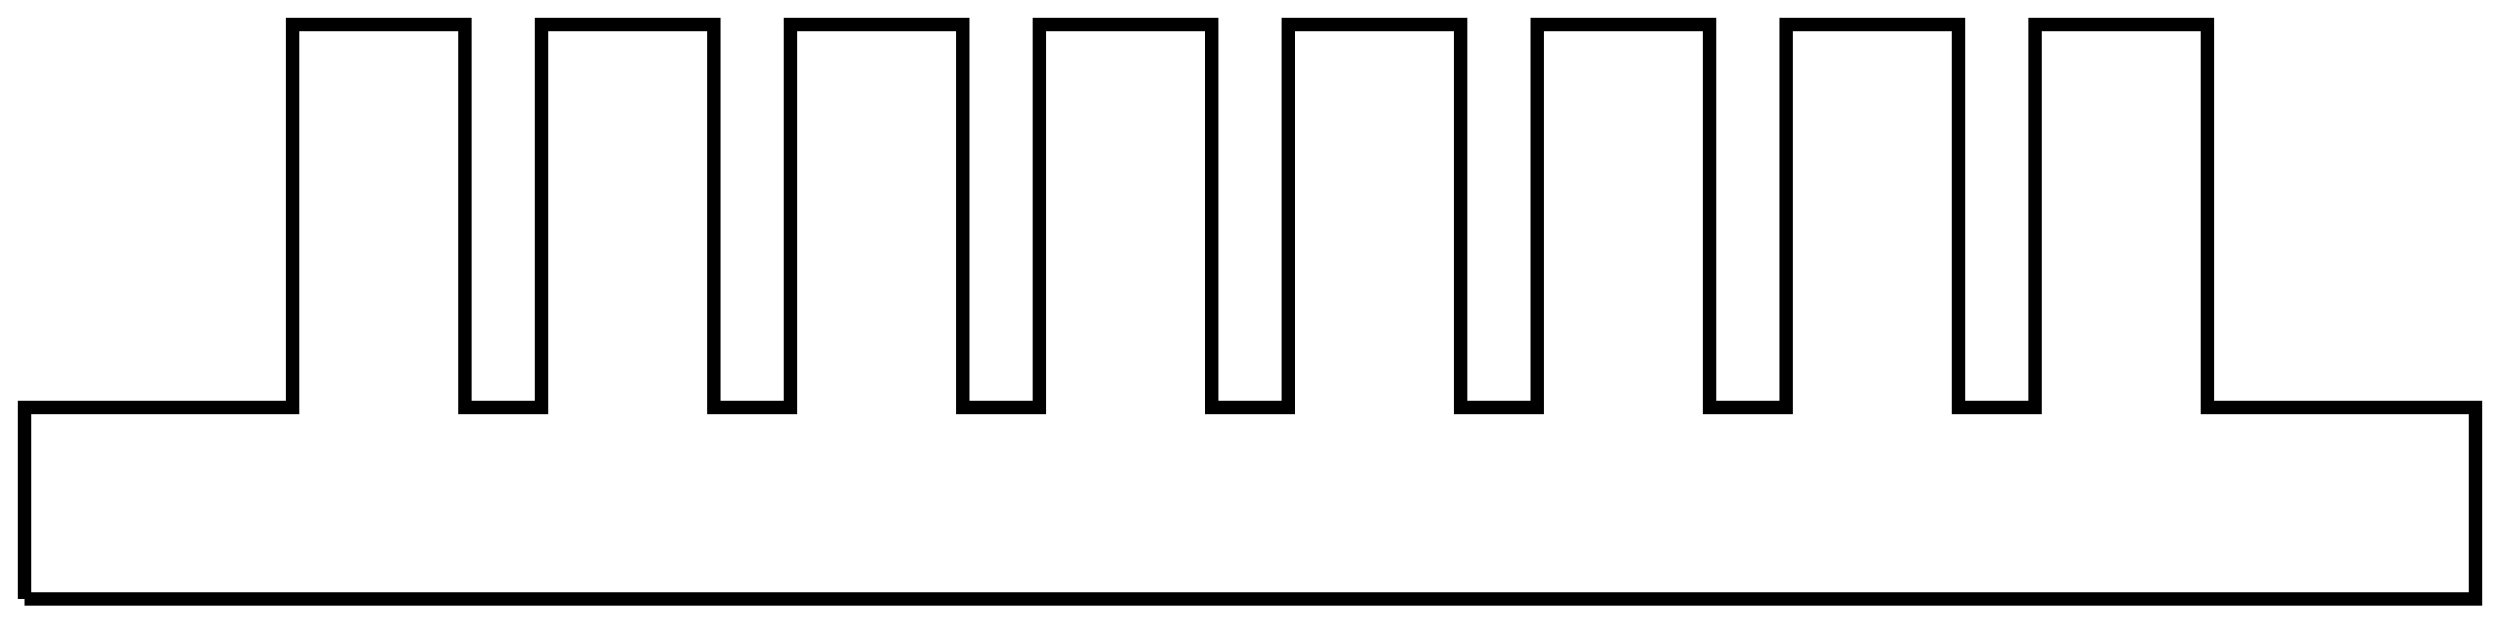 <?xml version="1.0"?>
<!DOCTYPE svg PUBLIC "-//W3C//DTD SVG 1.1//EN" "http://www.w3.org/Graphics/SVG/1.1/DTD/svg11.dtd">
<svg width="65.28mm" height="16.28mm" viewBox="0 0 65.28 16.28" xmlns="http://www.w3.org/2000/svg" version="1.1">
<g id="Sketch" transform="translate(32.64,15.64) scale(1,-1)">
<path id="Sketch_w0000"  d="M -32.0 0.0 L 32.0 0.0 L 32.0 5.0 L 25.0 5.0 L 25.0 15.0 L 20.5 15.0 L 20.5 5.0 L 18.5 5.0 L 18.5 15.0 L 14.0 15.0 L 14.0 5.0 L 12.0 5.0 L 12.0 15.0 L 7.5 15.0 L 7.5 5.0 L 5.5 5.0 L 5.5 15.0 L 1.0 15.0 L 1.0 5.0 L -1.0 5.0 L -1 15.0 L -5.5 15.0 L -5.5 5.0 L -7.5 5.0 L -7.5 15.0 L -12.0 15.0 L -12.0 5.0 L -14.0 5.0 L -14.0 15.0 L -18.5 15.0 L -18.5 5.0 L -20.5 5.0 L -20.5 15.0 L -25.0 15.0 L -25.0 5.0 L -32.0 5.0 L -32.0 0.0 " stroke="#000000" stroke-width="0.35 px" style="stroke-width:0.35;stroke-miterlimit:4;stroke-dasharray:none;fill:none;fill-rule: evenodd "/>
<title>b'Sketch'</title>
</g>
</svg>